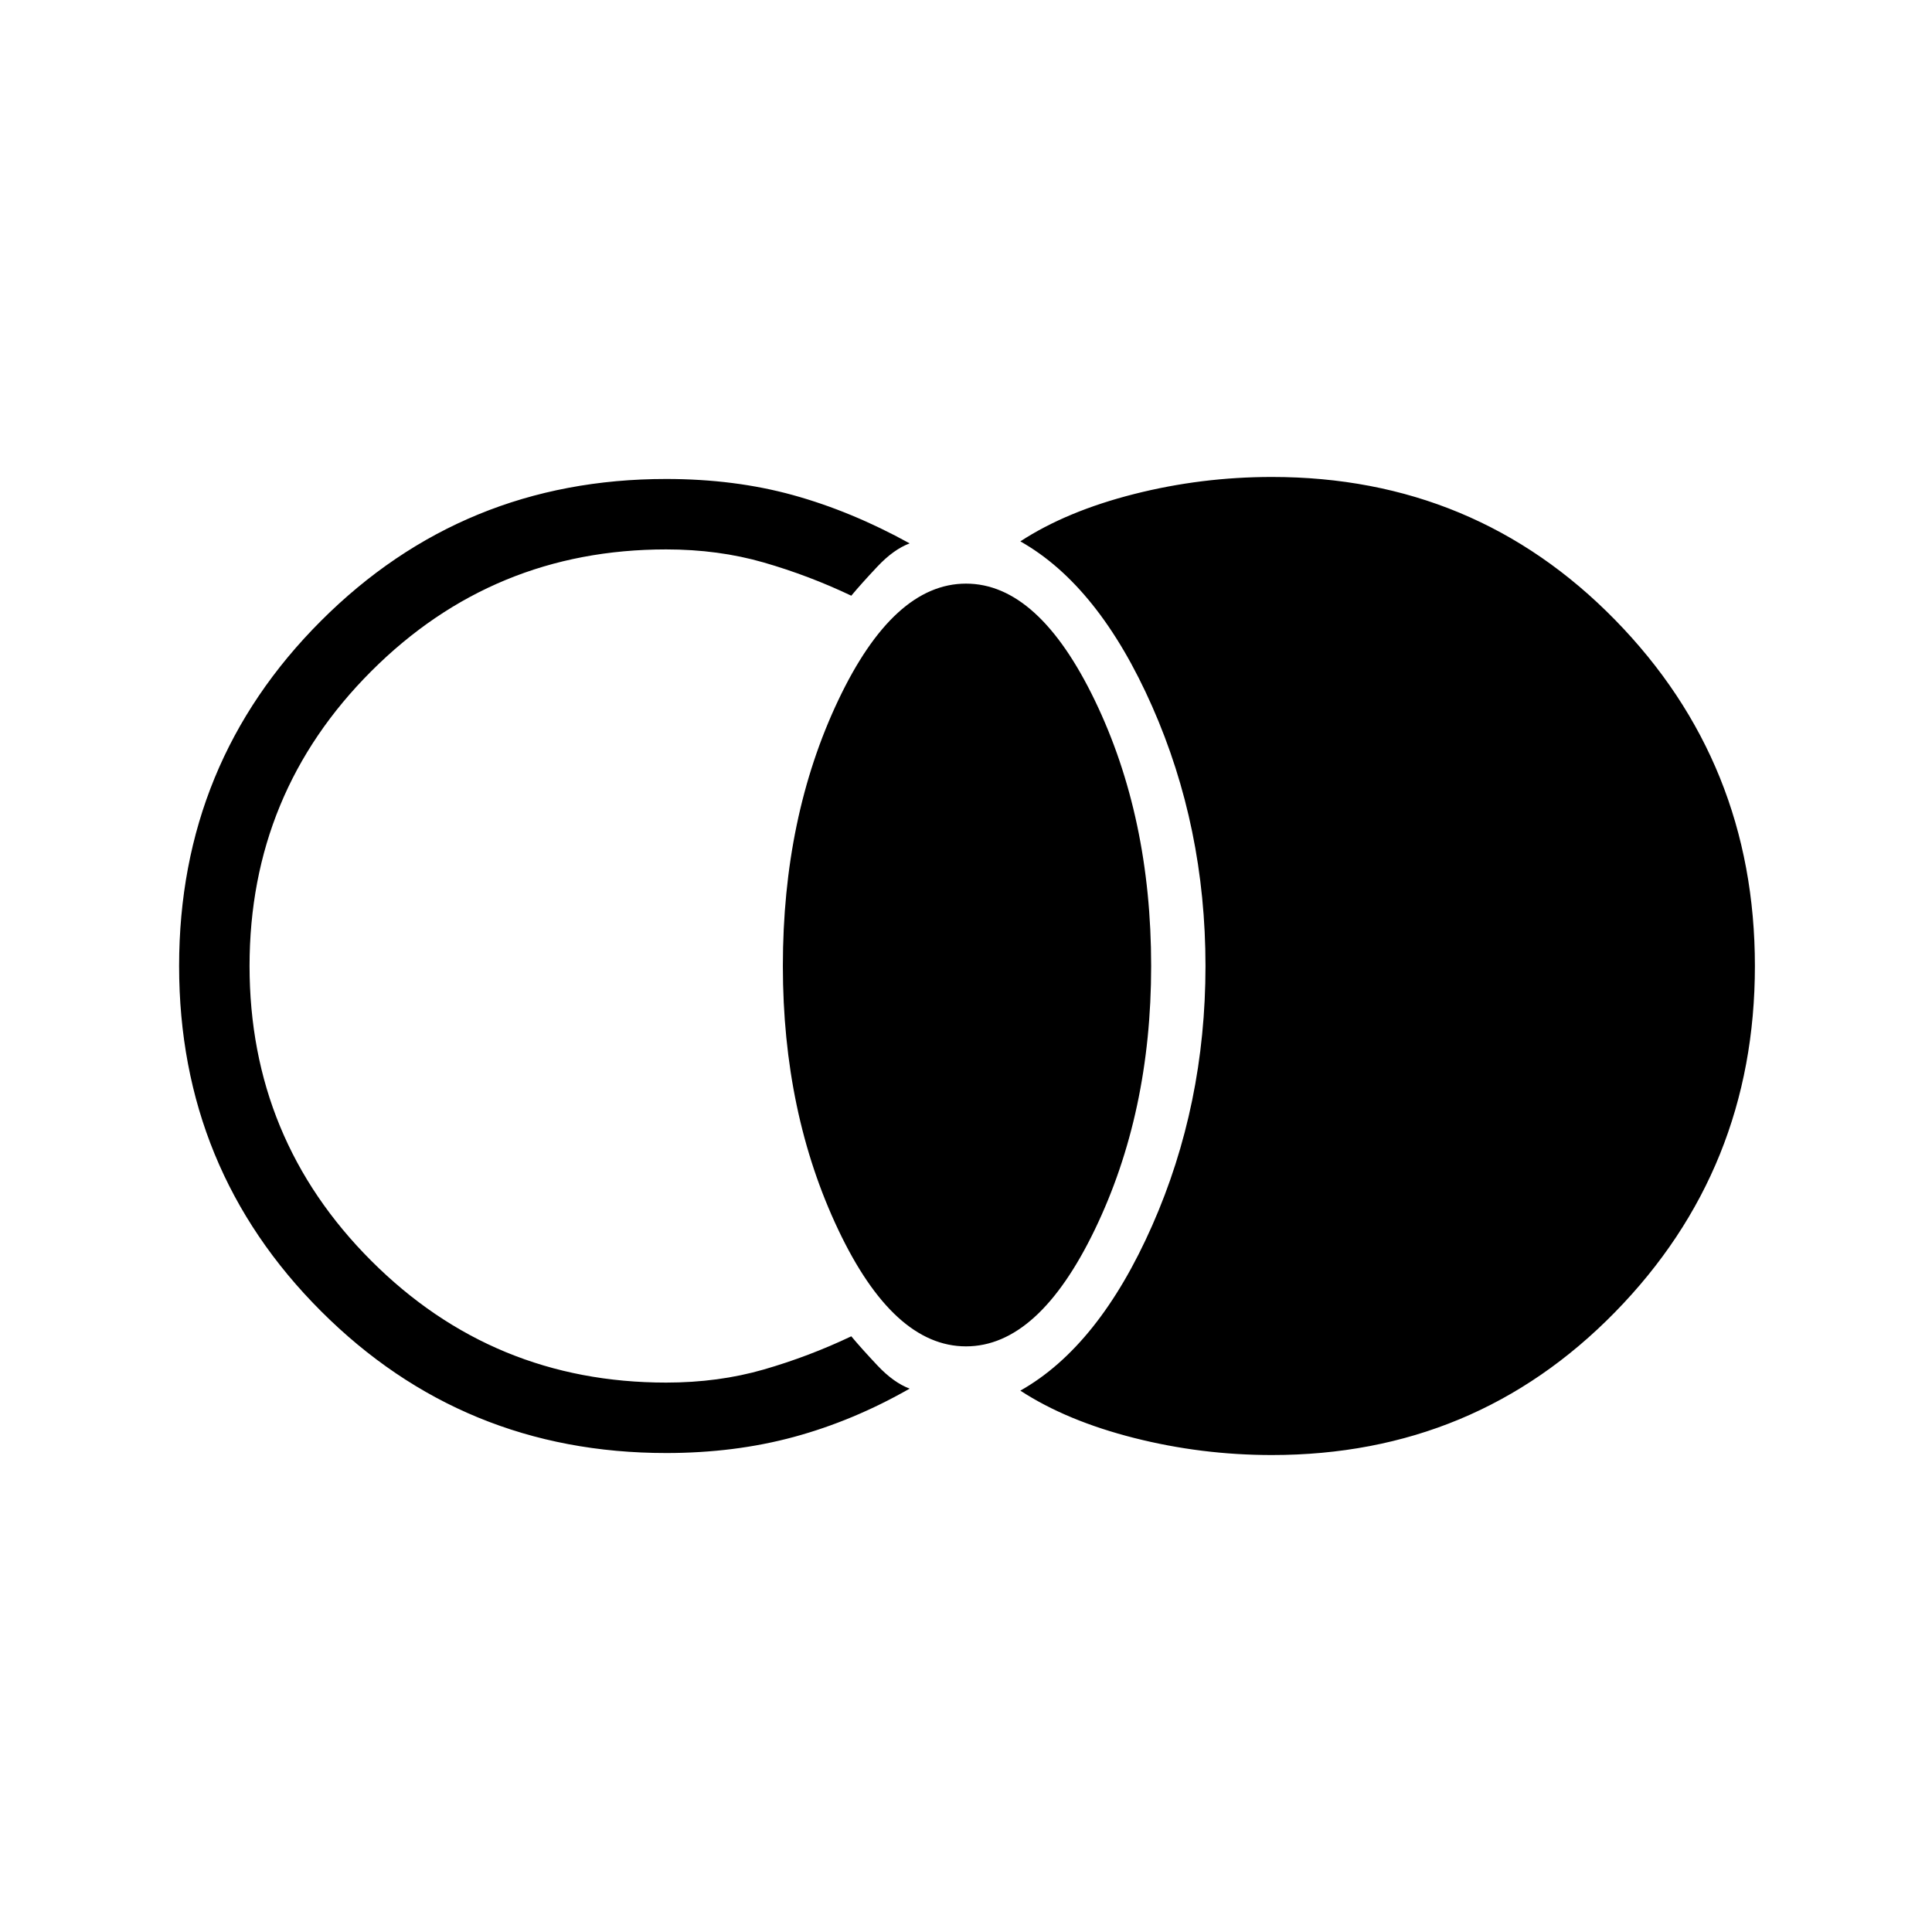 <svg xmlns="http://www.w3.org/2000/svg" height="48" width="48"><path d="M31.6 36.15q-1.75 0-3.425-.425Q26.5 35.3 25.35 34.55q1.95-1.1 3.275-4.1 1.325-3 1.325-6.45t-1.325-6.45q-1.325-3-3.275-4.1 1.15-.75 2.825-1.175 1.675-.425 3.425-.425 5.05 0 8.525 3.55Q43.6 18.95 43.6 24t-3.475 8.6q-3.475 3.55-8.525 3.55Zm-7.6-2.7q-1.8 0-3.175-2.9-1.375-2.9-1.375-6.55 0-3.7 1.375-6.6Q22.2 14.5 24 14.5q1.8 0 3.2 2.9 1.4 2.9 1.4 6.6 0 3.65-1.4 6.55t-3.2 2.9Zm-7.45 2.65q-5.05 0-8.575-3.525Q4.45 29.05 4.45 24q0-5.05 3.525-8.575Q11.5 11.9 16.55 11.9q1.7 0 3.15.4t2.9 1.2q-.4.15-.8.575-.4.425-.65.725-1.05-.5-2.175-.825-1.125-.325-2.425-.325-4.3 0-7.325 3.025Q6.2 19.7 6.2 24q0 4.3 3.025 7.325 3.025 3.025 7.325 3.025 1.3 0 2.425-.325Q20.1 33.7 21.15 33.2q.25.3.65.725t.8.575q-1.4.8-2.875 1.2-1.475.4-3.175.4Z"/></svg>